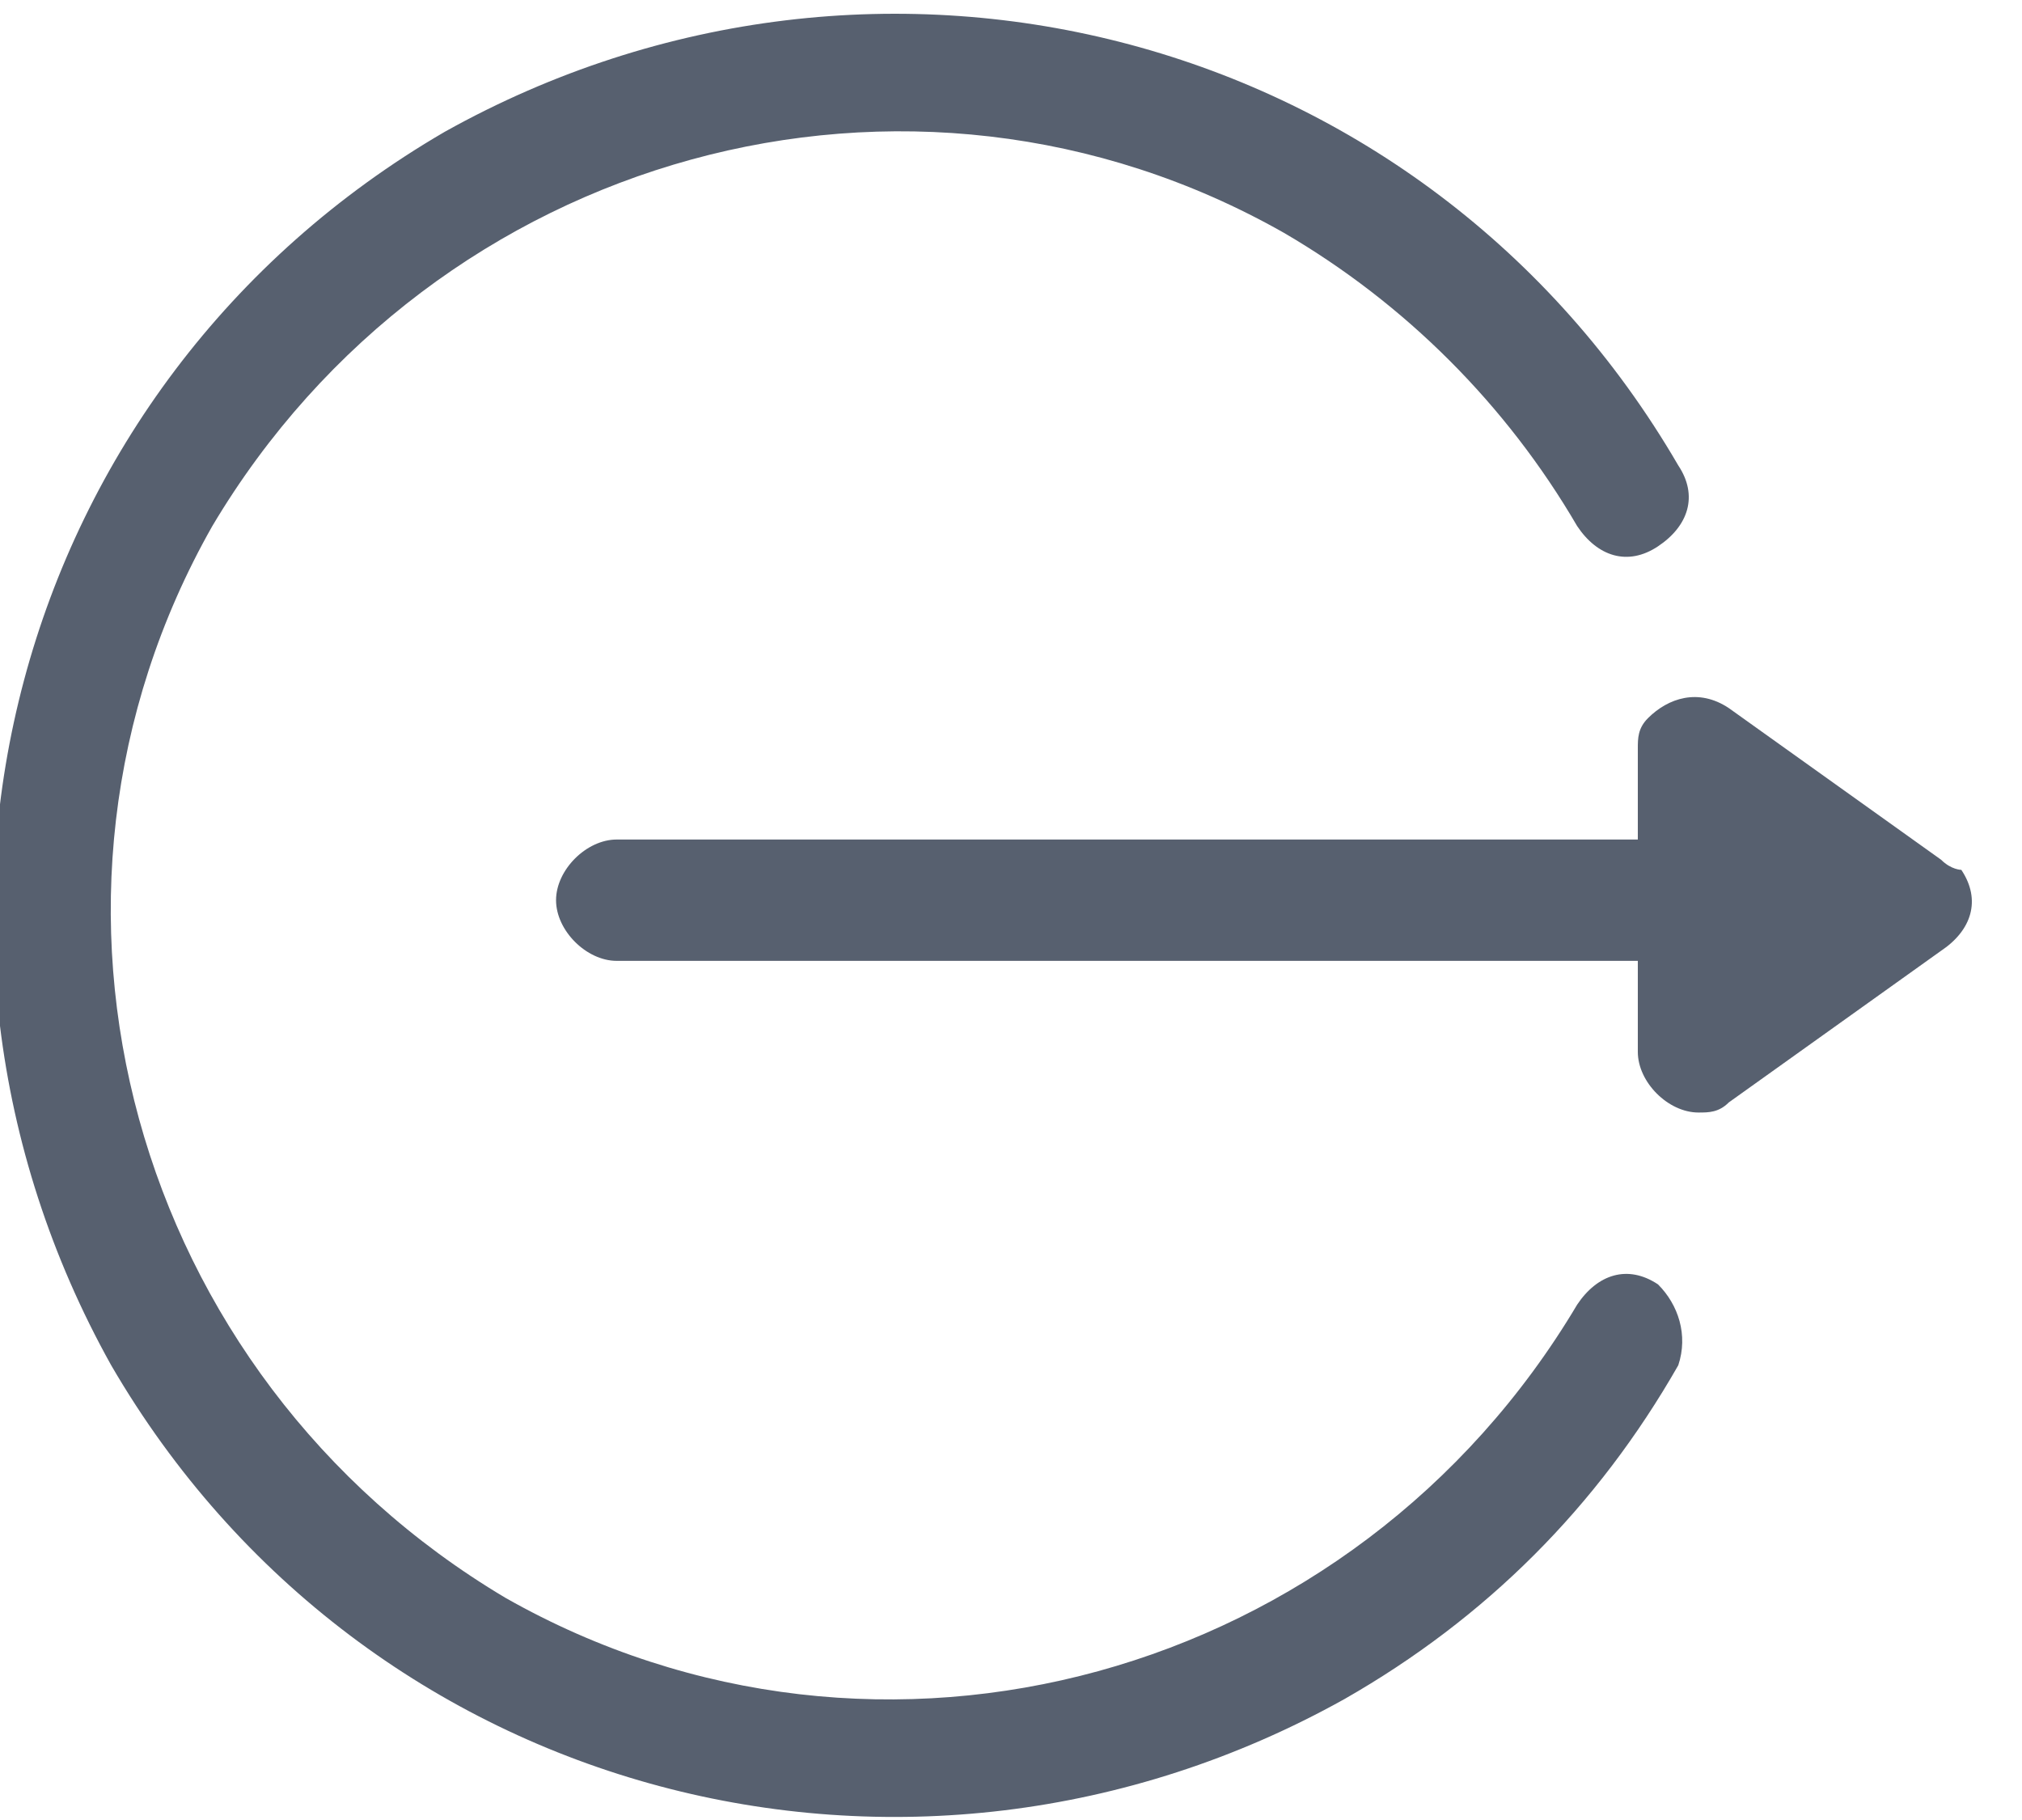 <?xml version="1.0" encoding="utf-8"?>
<!-- Generator: Adobe Illustrator 24.1.2, SVG Export Plug-In . SVG Version: 6.00 Build 0)  -->
<svg version="1.1" id="Layer_1" xmlns="http://www.w3.org/2000/svg" xmlns:xlink="http://www.w3.org/1999/xlink" x="0px" y="0px"
	 viewBox="0 0 20 18" style="enable-background:new 0 0 20 18;" xml:space="preserve">
<style type="text/css">
	.st0{fill:#57606F;}
</style>
<g id="Group_53" transform="translate(-4423 812.603)">
	<path id="Path_74" class="st0" d="M4442.2-804.1l-2.1-1.5c-0.3-0.2-0.6-0.1-0.8,0.1c-0.1,0.1-0.1,0.2-0.1,0.3v0.9h-10.1
		c-0.3,0-0.6,0.3-0.6,0.6c0,0.3,0.3,0.6,0.6,0.6h10.1v0.9c0,0.3,0.3,0.6,0.6,0.6c0.1,0,0.2,0,0.3-0.1l2.1-1.5
		c0.3-0.2,0.4-0.5,0.2-0.8C4442.4-804,4442.3-804,4442.2-804.1z"/>
	<path id="Path_75" class="st0" d="M4439.4-799.9c-0.3-0.2-0.6-0.1-0.8,0.2c-2.2,3.7-6.9,5-10.6,2.9c-3.7-2.2-5-6.9-2.9-10.6
		c2.2-3.7,6.9-5,10.6-2.9c1.2,0.7,2.2,1.7,2.9,2.9c0.2,0.3,0.5,0.4,0.8,0.2c0.3-0.2,0.4-0.5,0.2-0.8c-2.5-4.3-7.9-5.7-12.2-3.3
		c-4.3,2.5-5.7,7.9-3.3,12.2c2.5,4.3,7.9,5.7,12.2,3.3c1.4-0.8,2.5-1.9,3.3-3.3C4439.7-799.4,4439.6-799.7,4439.4-799.9z"/>
</g>
</svg>
